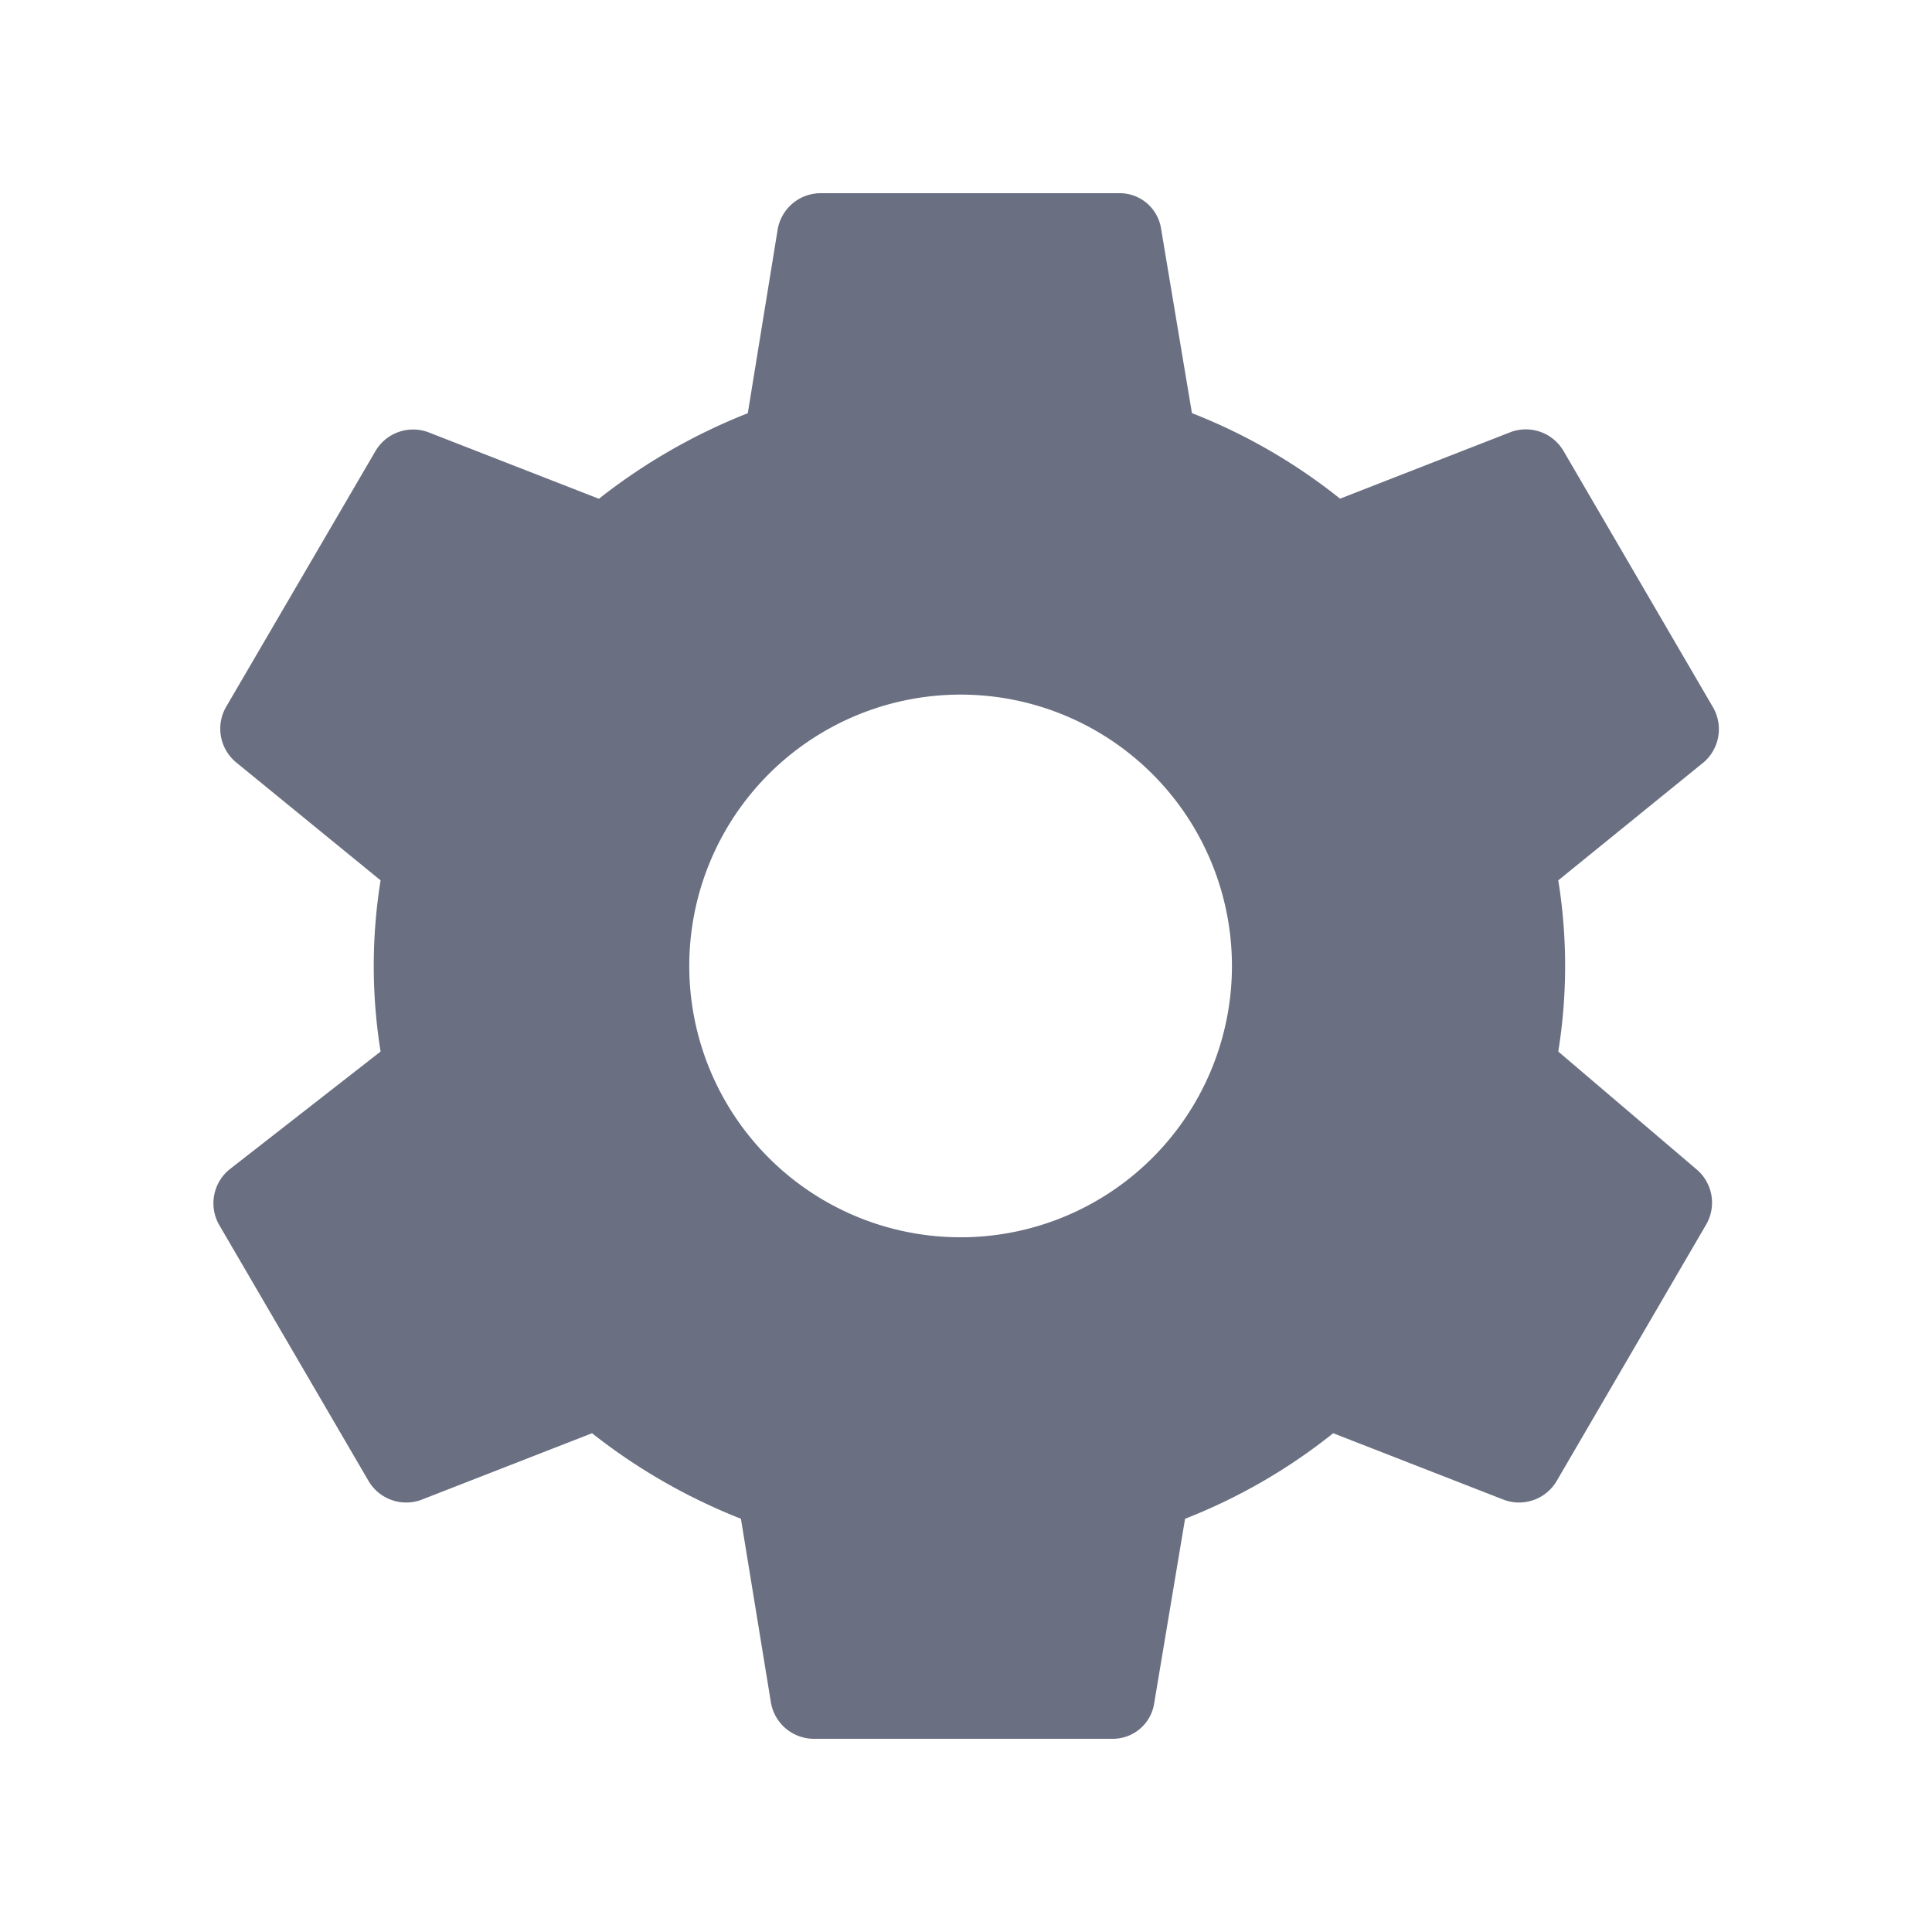 <svg width="18" height="18" fill="none" xmlns="http://www.w3.org/2000/svg"><path d="M14.518 9.797a5.012 5.012 0 000-1.595l1.355-1.1a.407.407 0 00.088-.51L14.566 4.2a.407.407 0 00-.487-.176l-1.594.622a5.303 5.303 0 00-1.38-.797l-.287-1.715a.39.39 0 00-.39-.334H7.645a.407.407 0 00-.399.334L6.967 3.85a5.486 5.486 0 00-1.387.797l-1.595-.622a.407.407 0 00-.486.176L2.103 6.592a.407.407 0 00.096.51l1.347 1.1a5.015 5.015 0 000 1.595l-1.41 1.1a.407.407 0 00-.097.51L3.435 13.8a.407.407 0 00.486.175l1.595-.622c.42.332.888.6 1.387.797l.28 1.715a.407.407 0 00.398.335h2.783a.39.39 0 00.39-.335l.287-1.715a5.301 5.301 0 001.38-.797l1.595.622a.407.407 0 00.486-.175l1.395-2.393a.406.406 0 00-.088-.51l-1.291-1.1zM9 11.527a2.528 2.528 0 110-5.055 2.528 2.528 0 010 5.055z" fill="#6A6F81"/></svg>